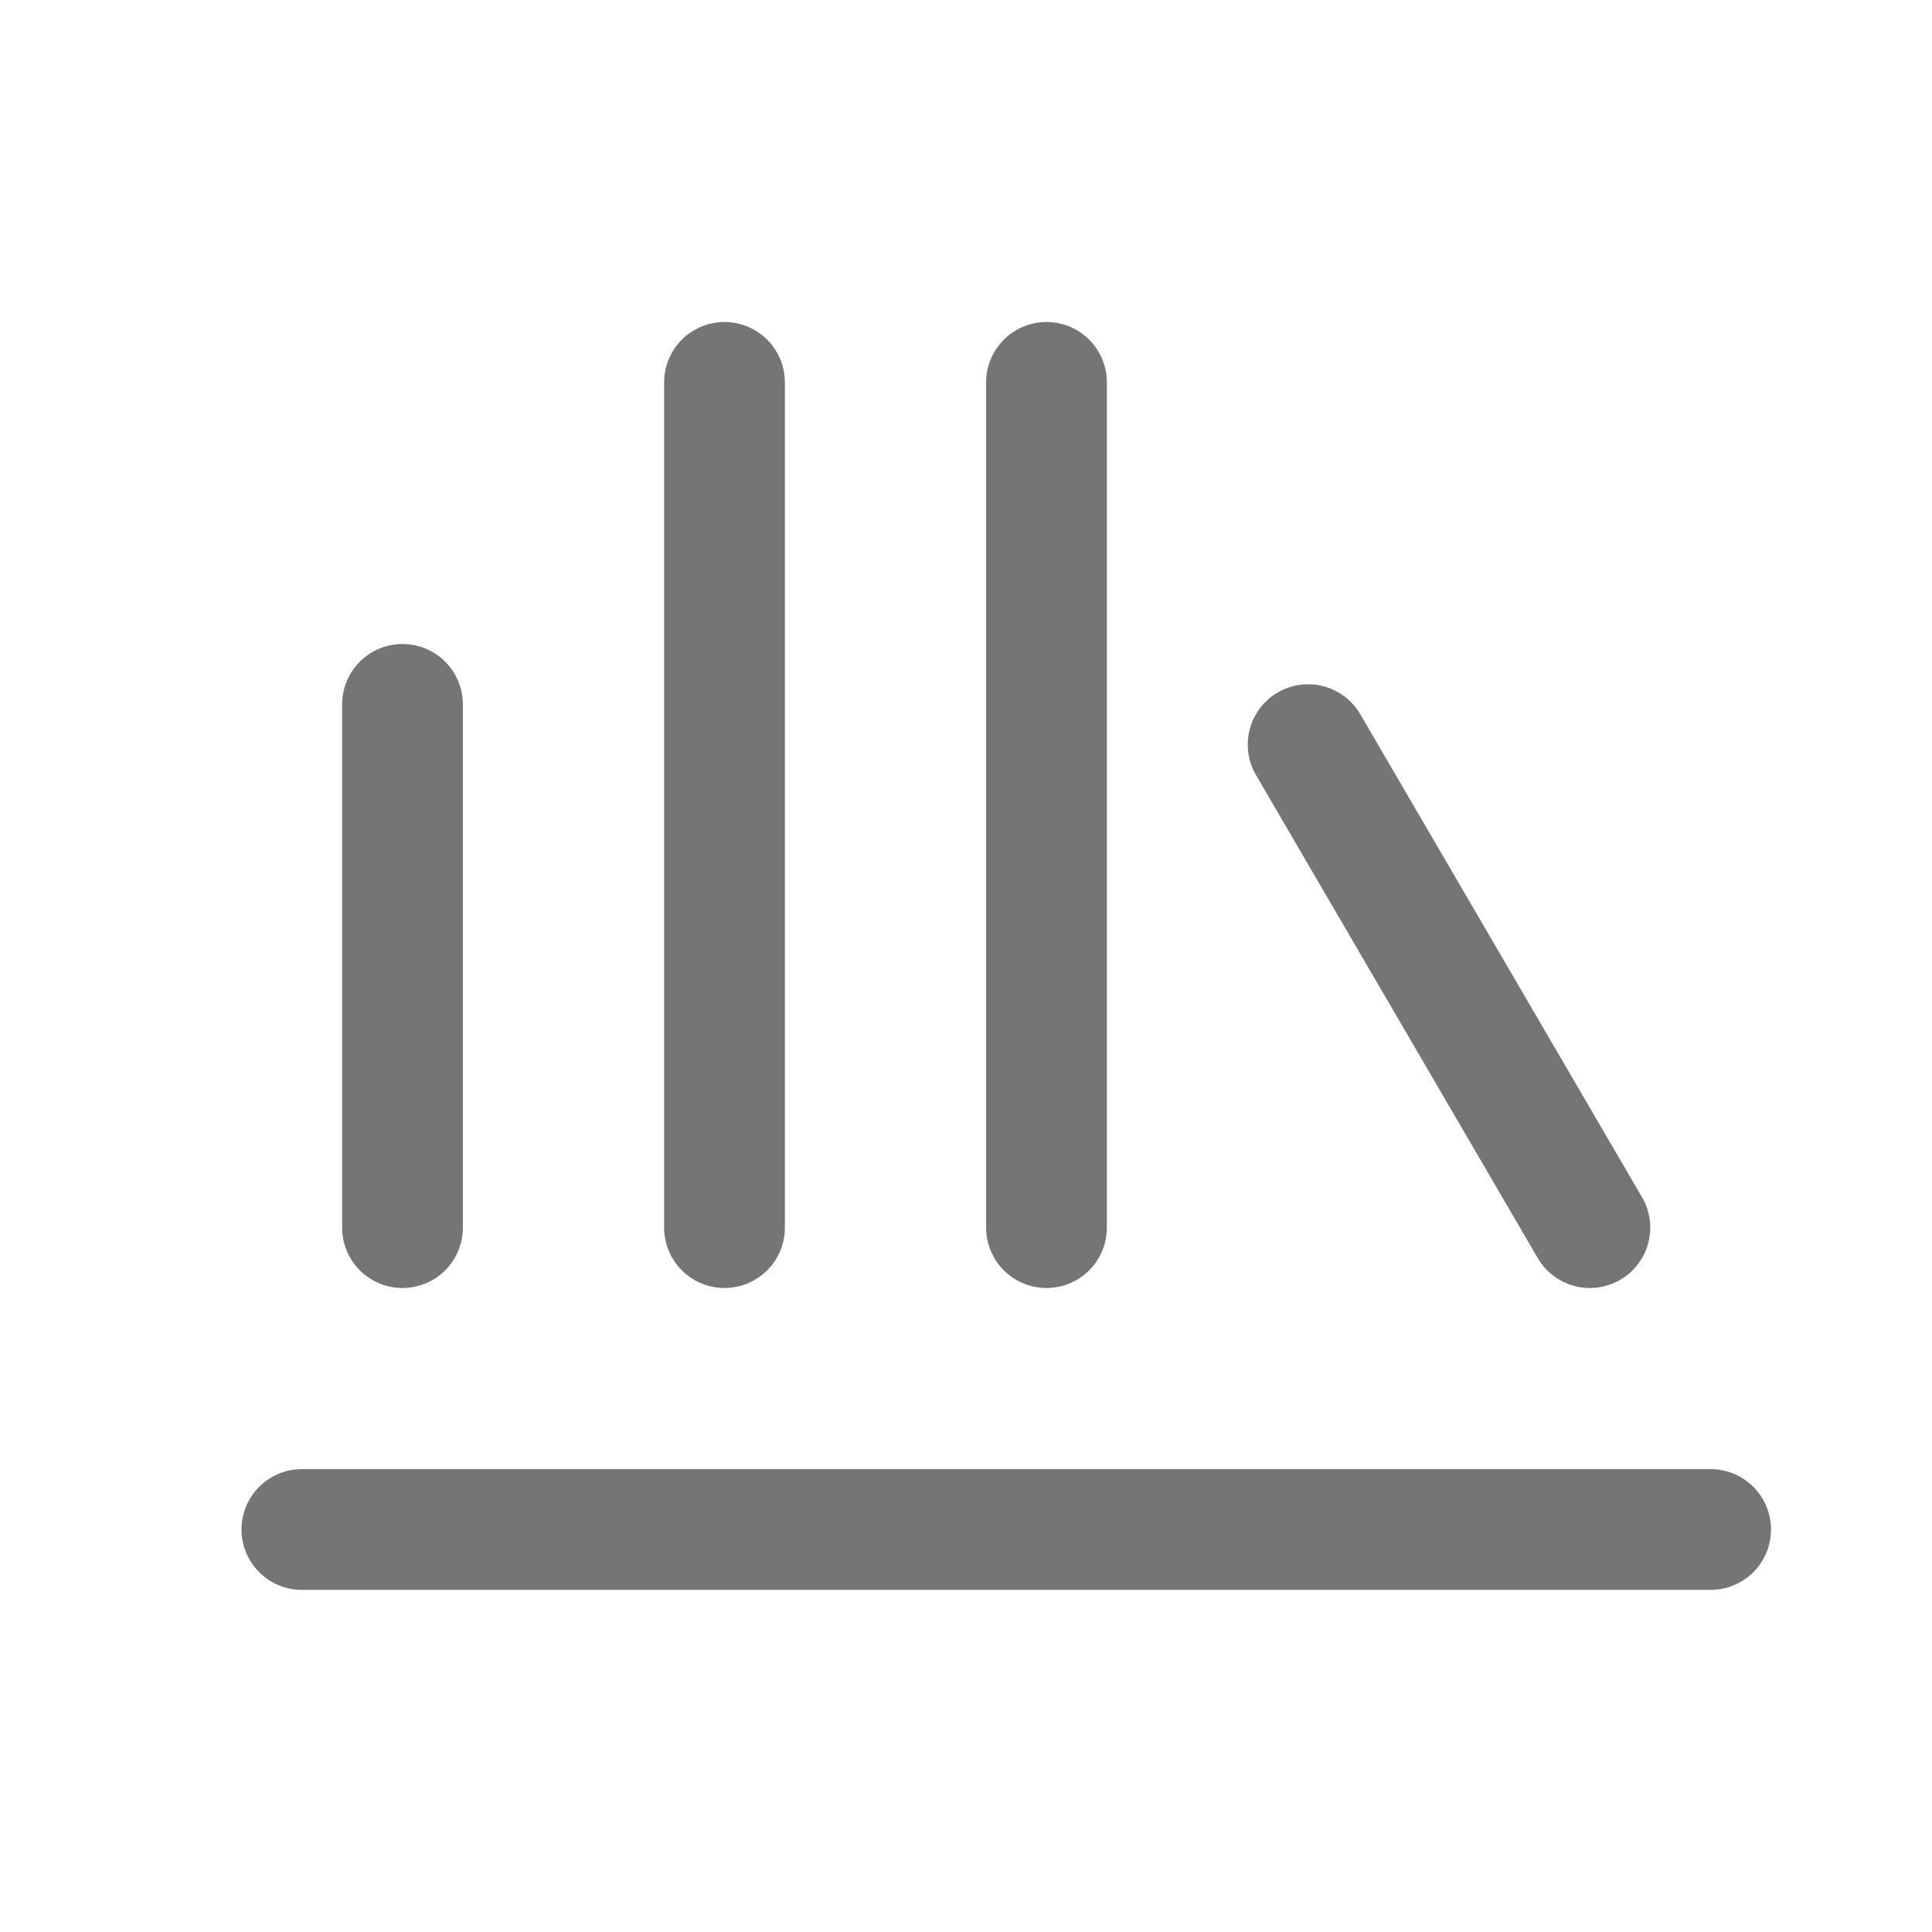 <svg fill-rule="evenodd" stroke-linecap="round" stroke-linejoin="round" stroke-miterlimit="1.5" clip-rule="evenodd" viewBox="0 0 24 24">
  <path fill="none" stroke="#757575" stroke-width="1.5" 
  d="M3.75 19h17.5M5 8.75v6.5M9 4.75v10.5M13
  4.75v10.5M16.25 9.25l3.5 6"/>
</svg>